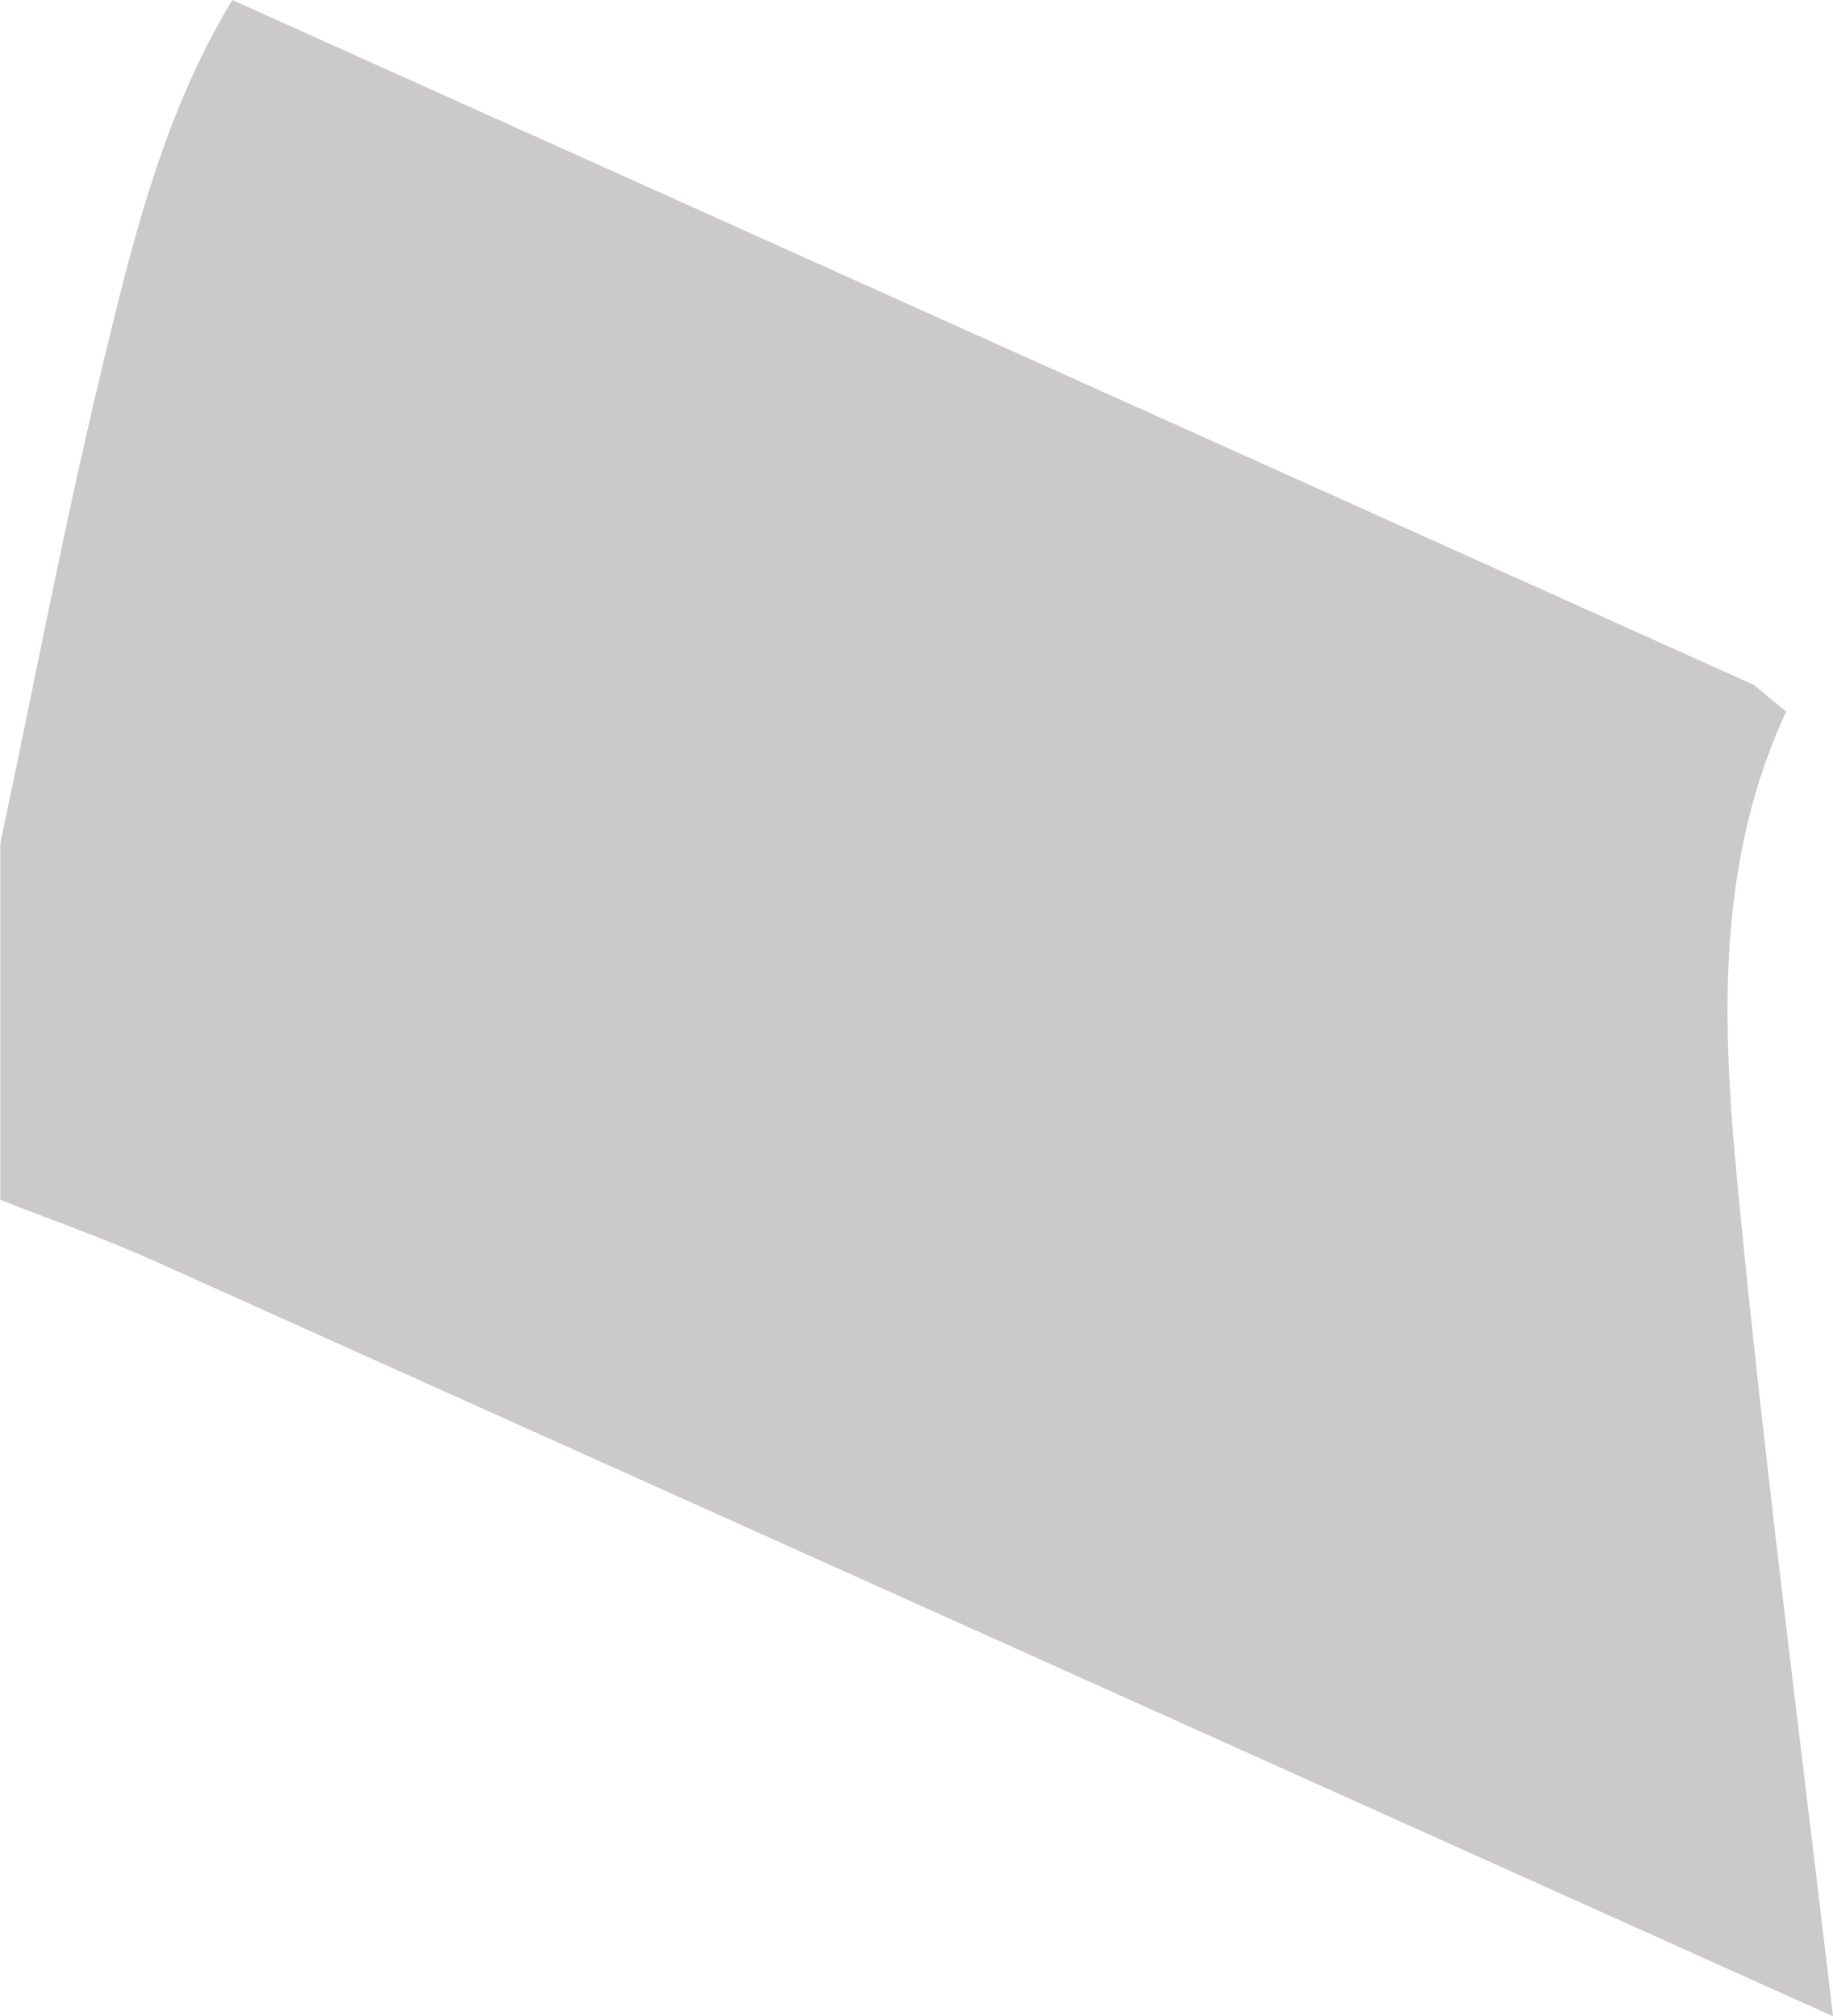 <svg xmlns="http://www.w3.org/2000/svg" viewBox="0 0 264.61 291"><defs><style>.cls-1{fill:#cbc9c9;}</style></defs><g id="Layer_2" data-name="Layer 2"><g id="Layer_8" data-name="Layer 8"><path id="_1" data-name="1" class="cls-1" d="M264.61,291Q143.35,236.43,22.05,181.89c-7.2-3.24-14.69-5.84-22-8.73V121.68c5-23.49,9.45-47.1,15.12-70.42C19.41,33.6,23.94,15.84,33.53,0L253.21,98.86c1.55,1.27,3.09,2.55,4.64,3.84-11.47,24.78-8.8,50.84-6.2,76.64C255.42,216.62,260.24,253.79,264.61,291Z"/></g></g></svg>